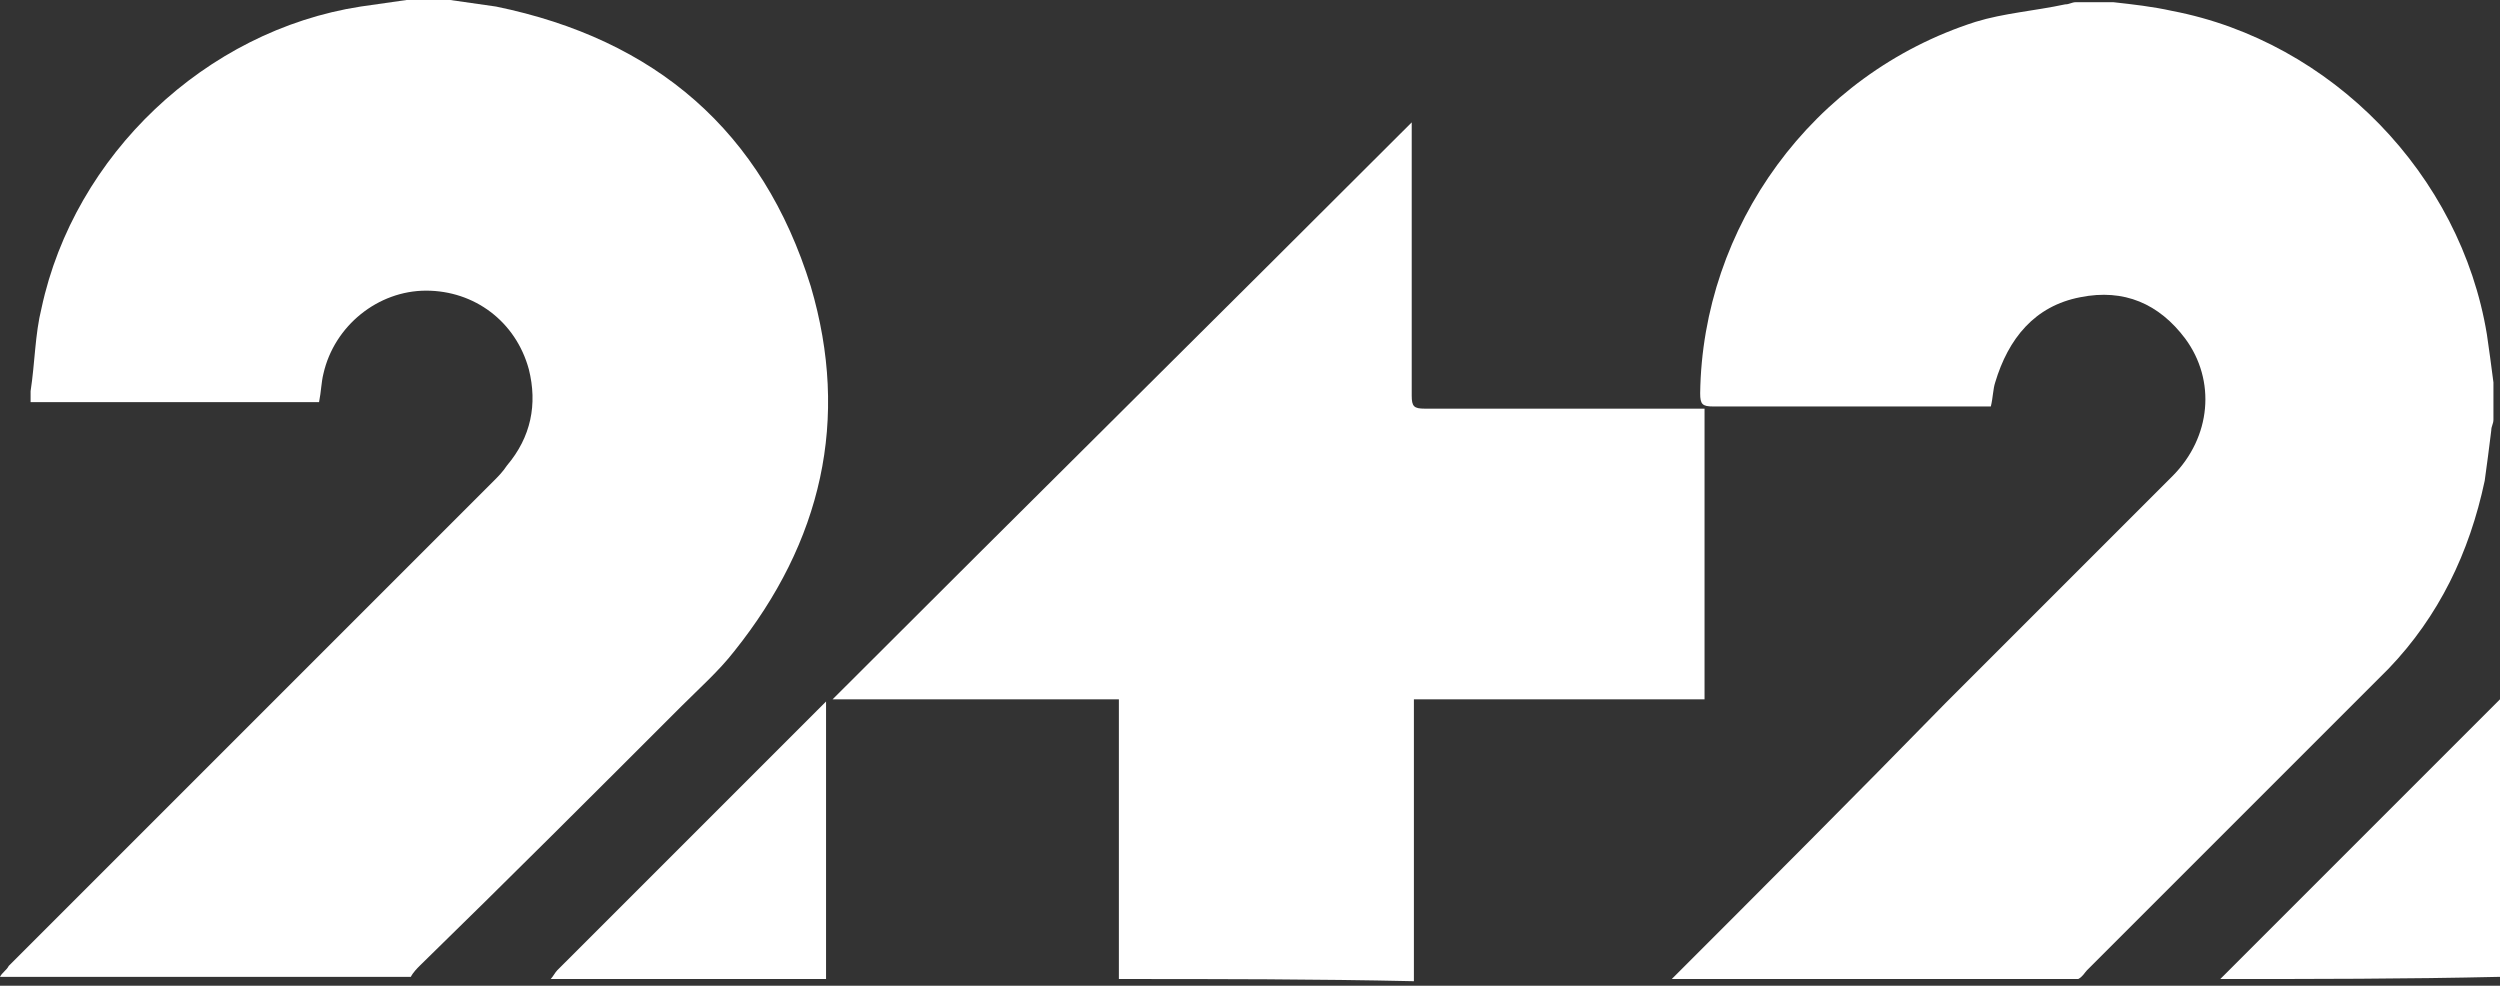 <svg width="350" height="138" viewBox="0 0 350 138" fill="none" xmlns="http://www.w3.org/2000/svg">
<rect x="0" y="0" width="350" height="138" fill="#333333" stroke="none"/>
<path d="M234.047 137.063C246.897 124.213 259.746 111.364 272.29 98.514C282.998 87.806 293.706 77.098 304.108 66.696C309.615 61.189 310.227 53.234 305.944 47.421C302.273 42.526 297.378 40.385 291.259 41.608C284.834 42.832 281.162 47.421 279.327 53.54C279.021 54.458 279.021 55.682 278.715 56.906C278.103 56.906 277.797 56.906 277.185 56.906C264.642 56.906 252.404 56.906 239.86 56.906C238.33 56.906 238.024 56.6 238.024 55.07C238.33 31.818 253.628 10.402 276.573 3.059C280.551 1.836 284.834 1.53 289.117 0.612C289.729 0.612 290.035 0.306 290.647 0.306C292.482 0.306 294.012 0.306 295.848 0.306C298.601 0.612 301.355 0.918 304.108 1.53C326.442 5.813 344.493 24.476 348.164 46.809C348.47 48.951 348.776 51.093 349.082 53.54C349.082 55.376 349.082 56.906 349.082 58.741C349.082 59.353 348.776 59.659 348.776 60.271C348.47 62.718 348.164 65.166 347.858 67.308C345.717 77.404 341.433 86.276 334.397 93.619C320.323 107.692 306.25 121.766 292.176 135.839C291.871 136.145 291.565 136.757 290.953 137.063C272.29 137.063 253.322 137.063 234.047 137.063Z" fill="white"/>
<path d="M63.025 0C65.166 0.306 67.308 0.612 69.449 0.918C91.783 5.507 106.774 18.357 113.505 40.079C119.012 58.741 115.035 75.874 102.797 91.171C100.656 93.925 97.902 96.372 95.454 98.82C83.217 111.058 70.979 123.295 58.741 135.227C58.435 135.533 57.823 136.145 57.517 136.757C38.243 136.757 19.274 136.757 0 136.757C0.306 136.145 0.918 135.839 1.224 135.227C23.864 112.587 46.504 89.948 69.143 67.308C69.755 66.696 70.367 66.084 70.979 65.166C74.344 61.189 75.262 56.6 74.038 51.705C72.203 44.974 66.39 40.691 59.659 40.691C52.928 40.691 46.809 45.586 45.28 52.316C44.974 53.54 44.974 54.764 44.668 56.294C31.206 56.294 17.745 56.294 4.283 56.294C4.283 55.682 4.283 55.07 4.283 54.764C4.895 50.787 4.895 46.809 5.813 43.138C10.402 21.722 28.759 4.283 50.481 0.918C52.622 0.612 54.764 0.306 56.906 0C59.353 0 61.189 0 63.025 0Z" fill="white"/>
<path d="M156.643 137.063C156.643 136.757 156.643 136.145 156.643 135.839C156.643 123.601 156.643 111.364 156.643 99.126C156.643 98.82 156.643 98.208 156.643 97.902C143.182 97.902 130.026 97.902 116.565 97.902C143.488 70.979 170.717 44.056 197.64 17.133V16.827C197.64 17.439 197.64 18.051 197.64 18.357C197.64 30.594 197.64 43.138 197.64 55.376C197.64 56.906 197.946 57.212 199.476 57.212C211.713 57.212 223.951 57.212 236.495 57.212C237.107 57.212 237.719 57.212 238.636 57.212C238.636 70.673 238.636 84.135 238.636 97.902C225.175 97.902 211.713 97.902 197.946 97.902C197.946 98.514 197.946 98.82 197.946 99.432C197.946 111.67 197.946 123.907 197.946 136.145C197.946 136.451 197.946 137.063 197.946 137.369C184.178 137.063 170.411 137.063 156.643 137.063Z" fill="white"/>
<path d="M310.839 137.063C318.488 129.414 325.83 122.072 333.479 114.423C338.986 108.916 344.493 103.409 350 97.902C350 110.752 350 123.907 350 136.757C336.844 137.063 323.689 137.063 310.839 137.063Z" fill="white"/>
<path d="M77.098 137.063C77.404 136.757 77.71 136.145 78.016 135.839C90.254 123.601 102.185 111.67 114.423 99.432C114.729 99.126 115.035 98.82 115.647 98.208C115.647 111.364 115.647 124.213 115.647 137.063C102.797 137.063 89.948 137.063 77.098 137.063Z" fill="white"/>
</svg>
